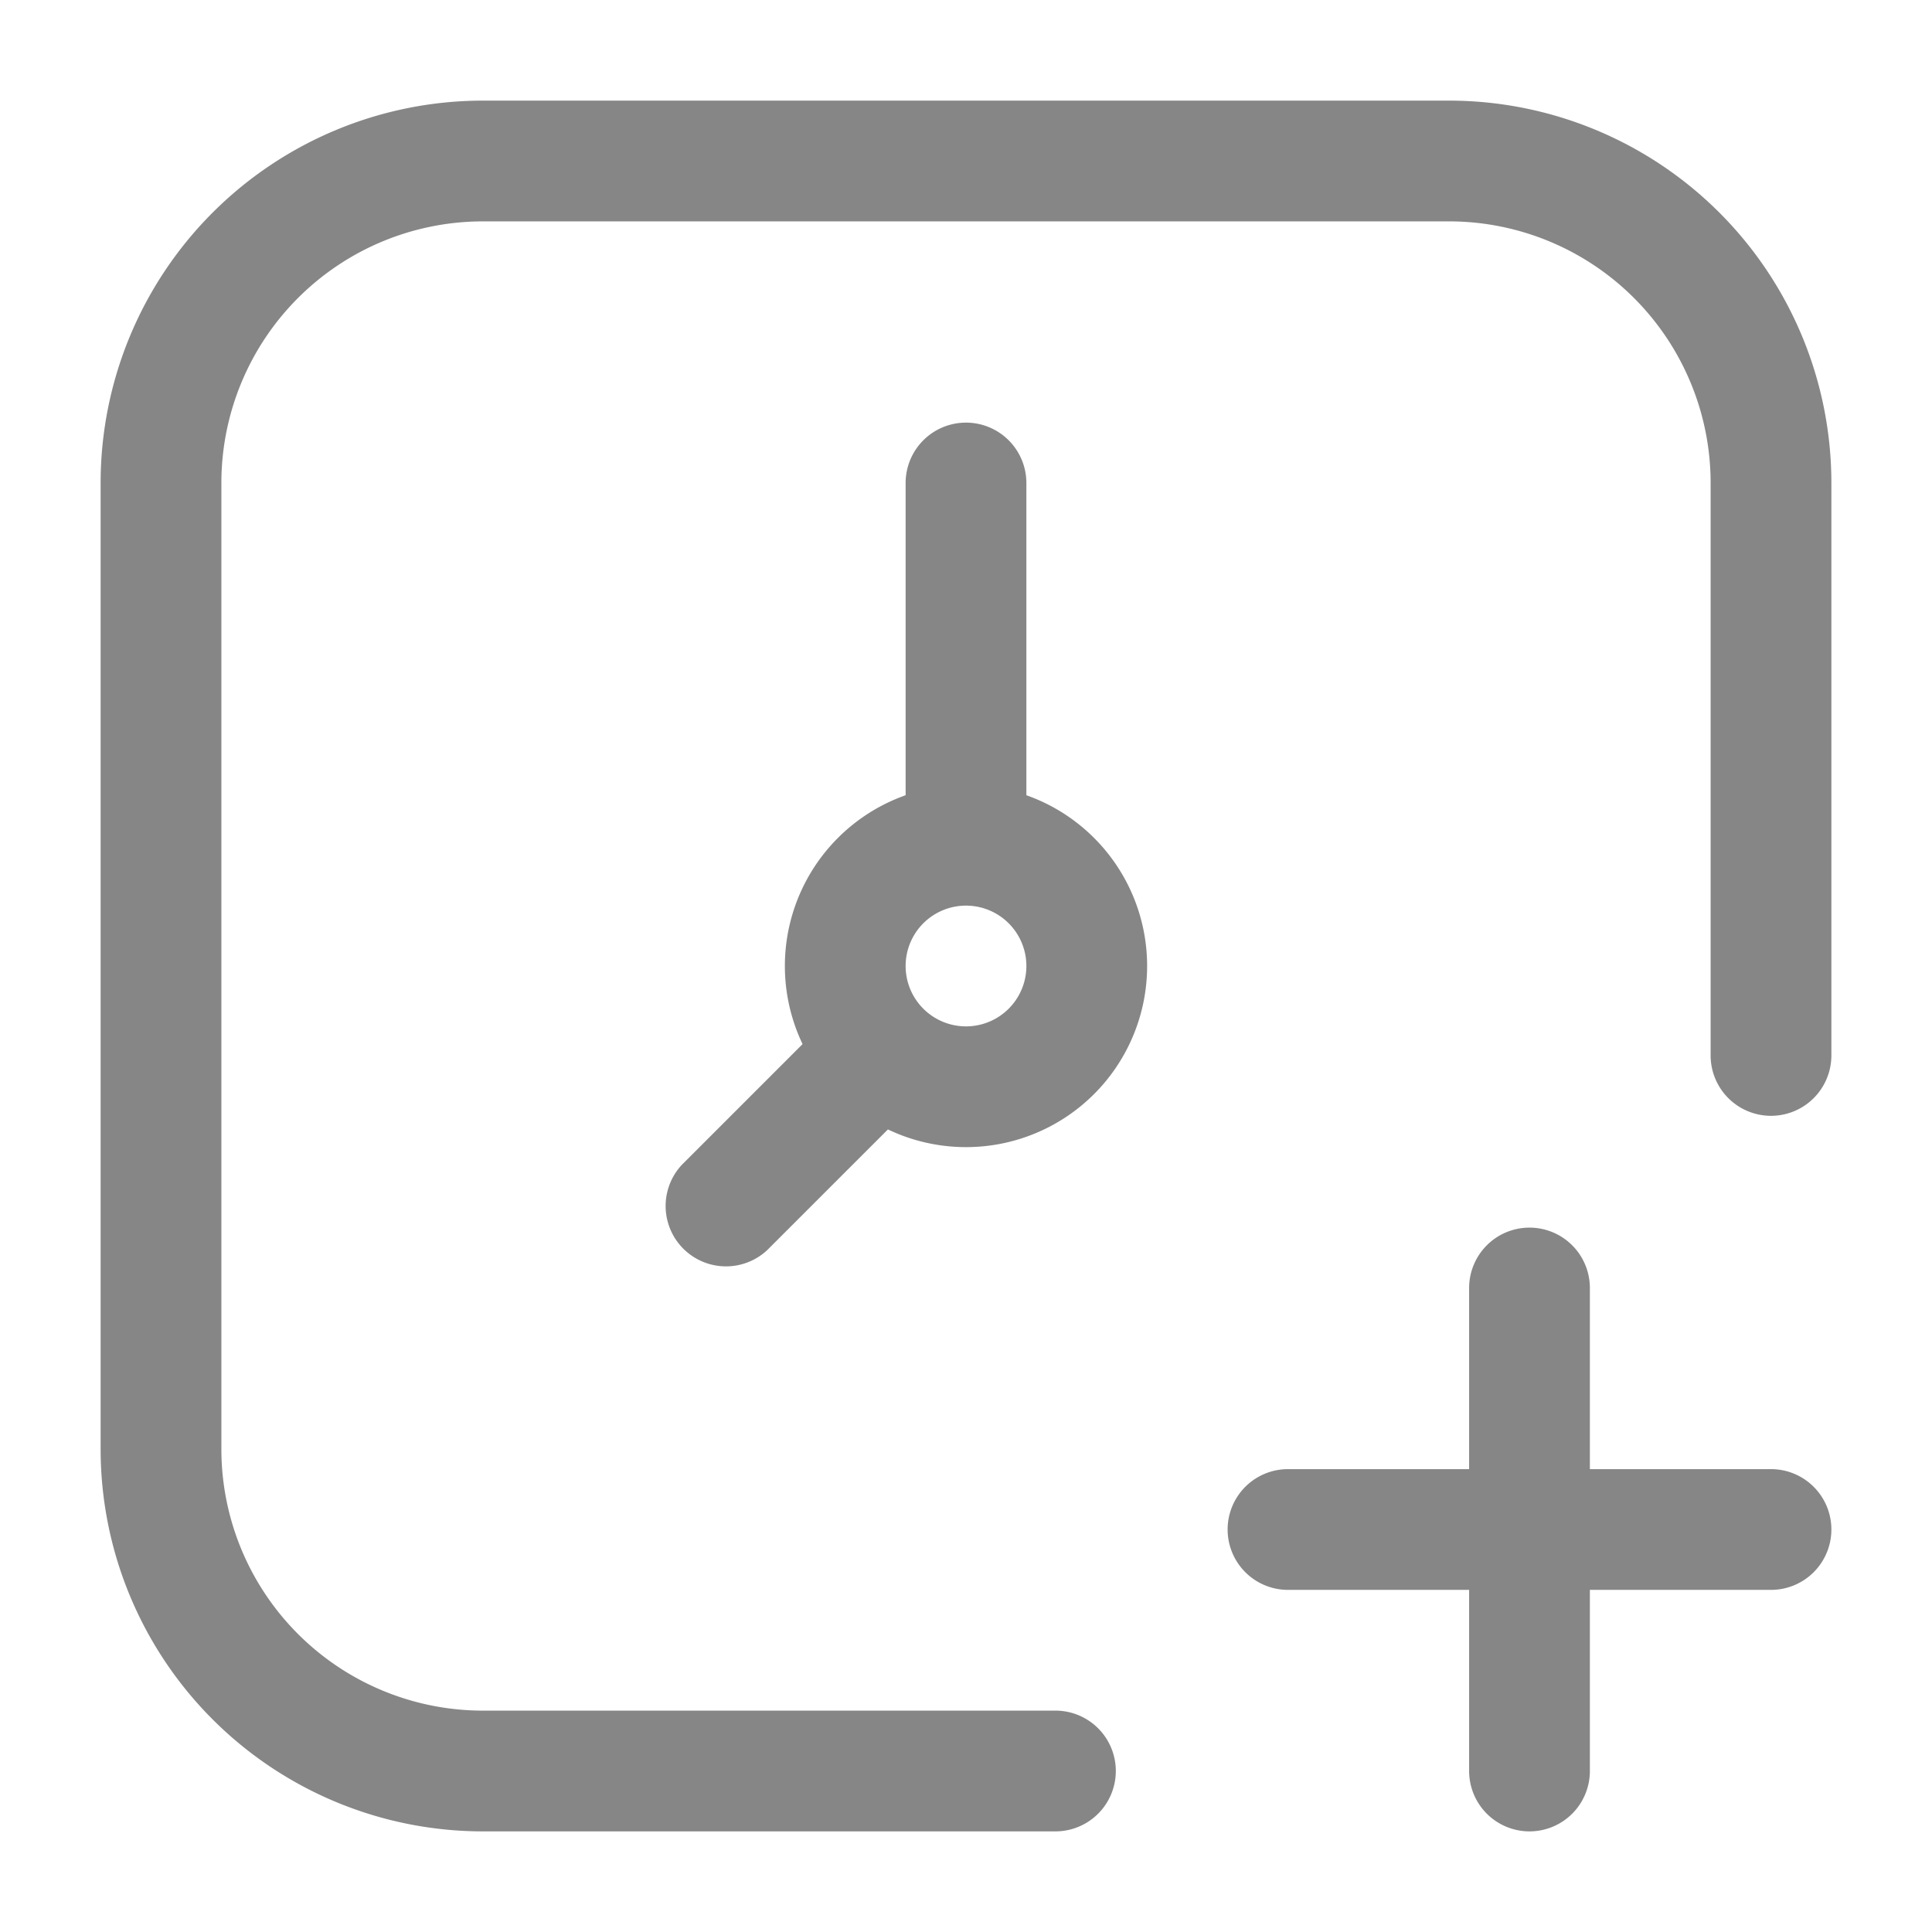 <svg width="24" height="24" fill="none" xmlns="http://www.w3.org/2000/svg">
    <path fill-rule="evenodd" clip-rule="evenodd" d="M1.25 6A4.75 4.75 0 0 1 6 1.25h12A4.75 4.75 0 0 1 22.75 6v7.111a.75.75 0 0 1-1.5 0V6A3.25 3.25 0 0 0 18 2.75H6A3.25 3.25 0 0 0 2.75 6v12A3.25 3.25 0 0 0 6 21.25h7.111a.75.75 0 0 1 0 1.5H6A4.75 4.75 0 0 1 1.25 18V6Z" fill="#868686"/>
    <path fill-rule="evenodd" clip-rule="evenodd" d="M19 15.25a.75.75 0 0 1 .75.75v6a.75.75 0 0 1-1.5 0v-6a.75.75 0 0 1 .75-.75Z" fill="#868686"/>
    <path fill-rule="evenodd" clip-rule="evenodd" d="M22.75 19a.75.75 0 0 1-.75.75h-6a.75.75 0 0 1 0-1.5h6a.75.75 0 0 1 .75.75ZM12 5.25a.75.75 0 0 1 .75.75v4a.75.75 0 0 1-1.5 0V6a.75.75 0 0 1 .75-.75Zm-.97 7.72a.75.75 0 0 1 0 1.06l-1.5 1.5a.75.75 0 0 1-1.06-1.06l1.5-1.5a.75.75 0 0 1 1.06 0Z" fill="#868686"/>
    <path fill-rule="evenodd" clip-rule="evenodd" d="M12 11.25a.75.75 0 1 0 0 1.5.75.75 0 0 0 0-1.5ZM9.75 12a2.25 2.25 0 1 1 4.5 0 2.25 2.25 0 0 1-4.5 0Z" fill="#868686"/>
</svg>
